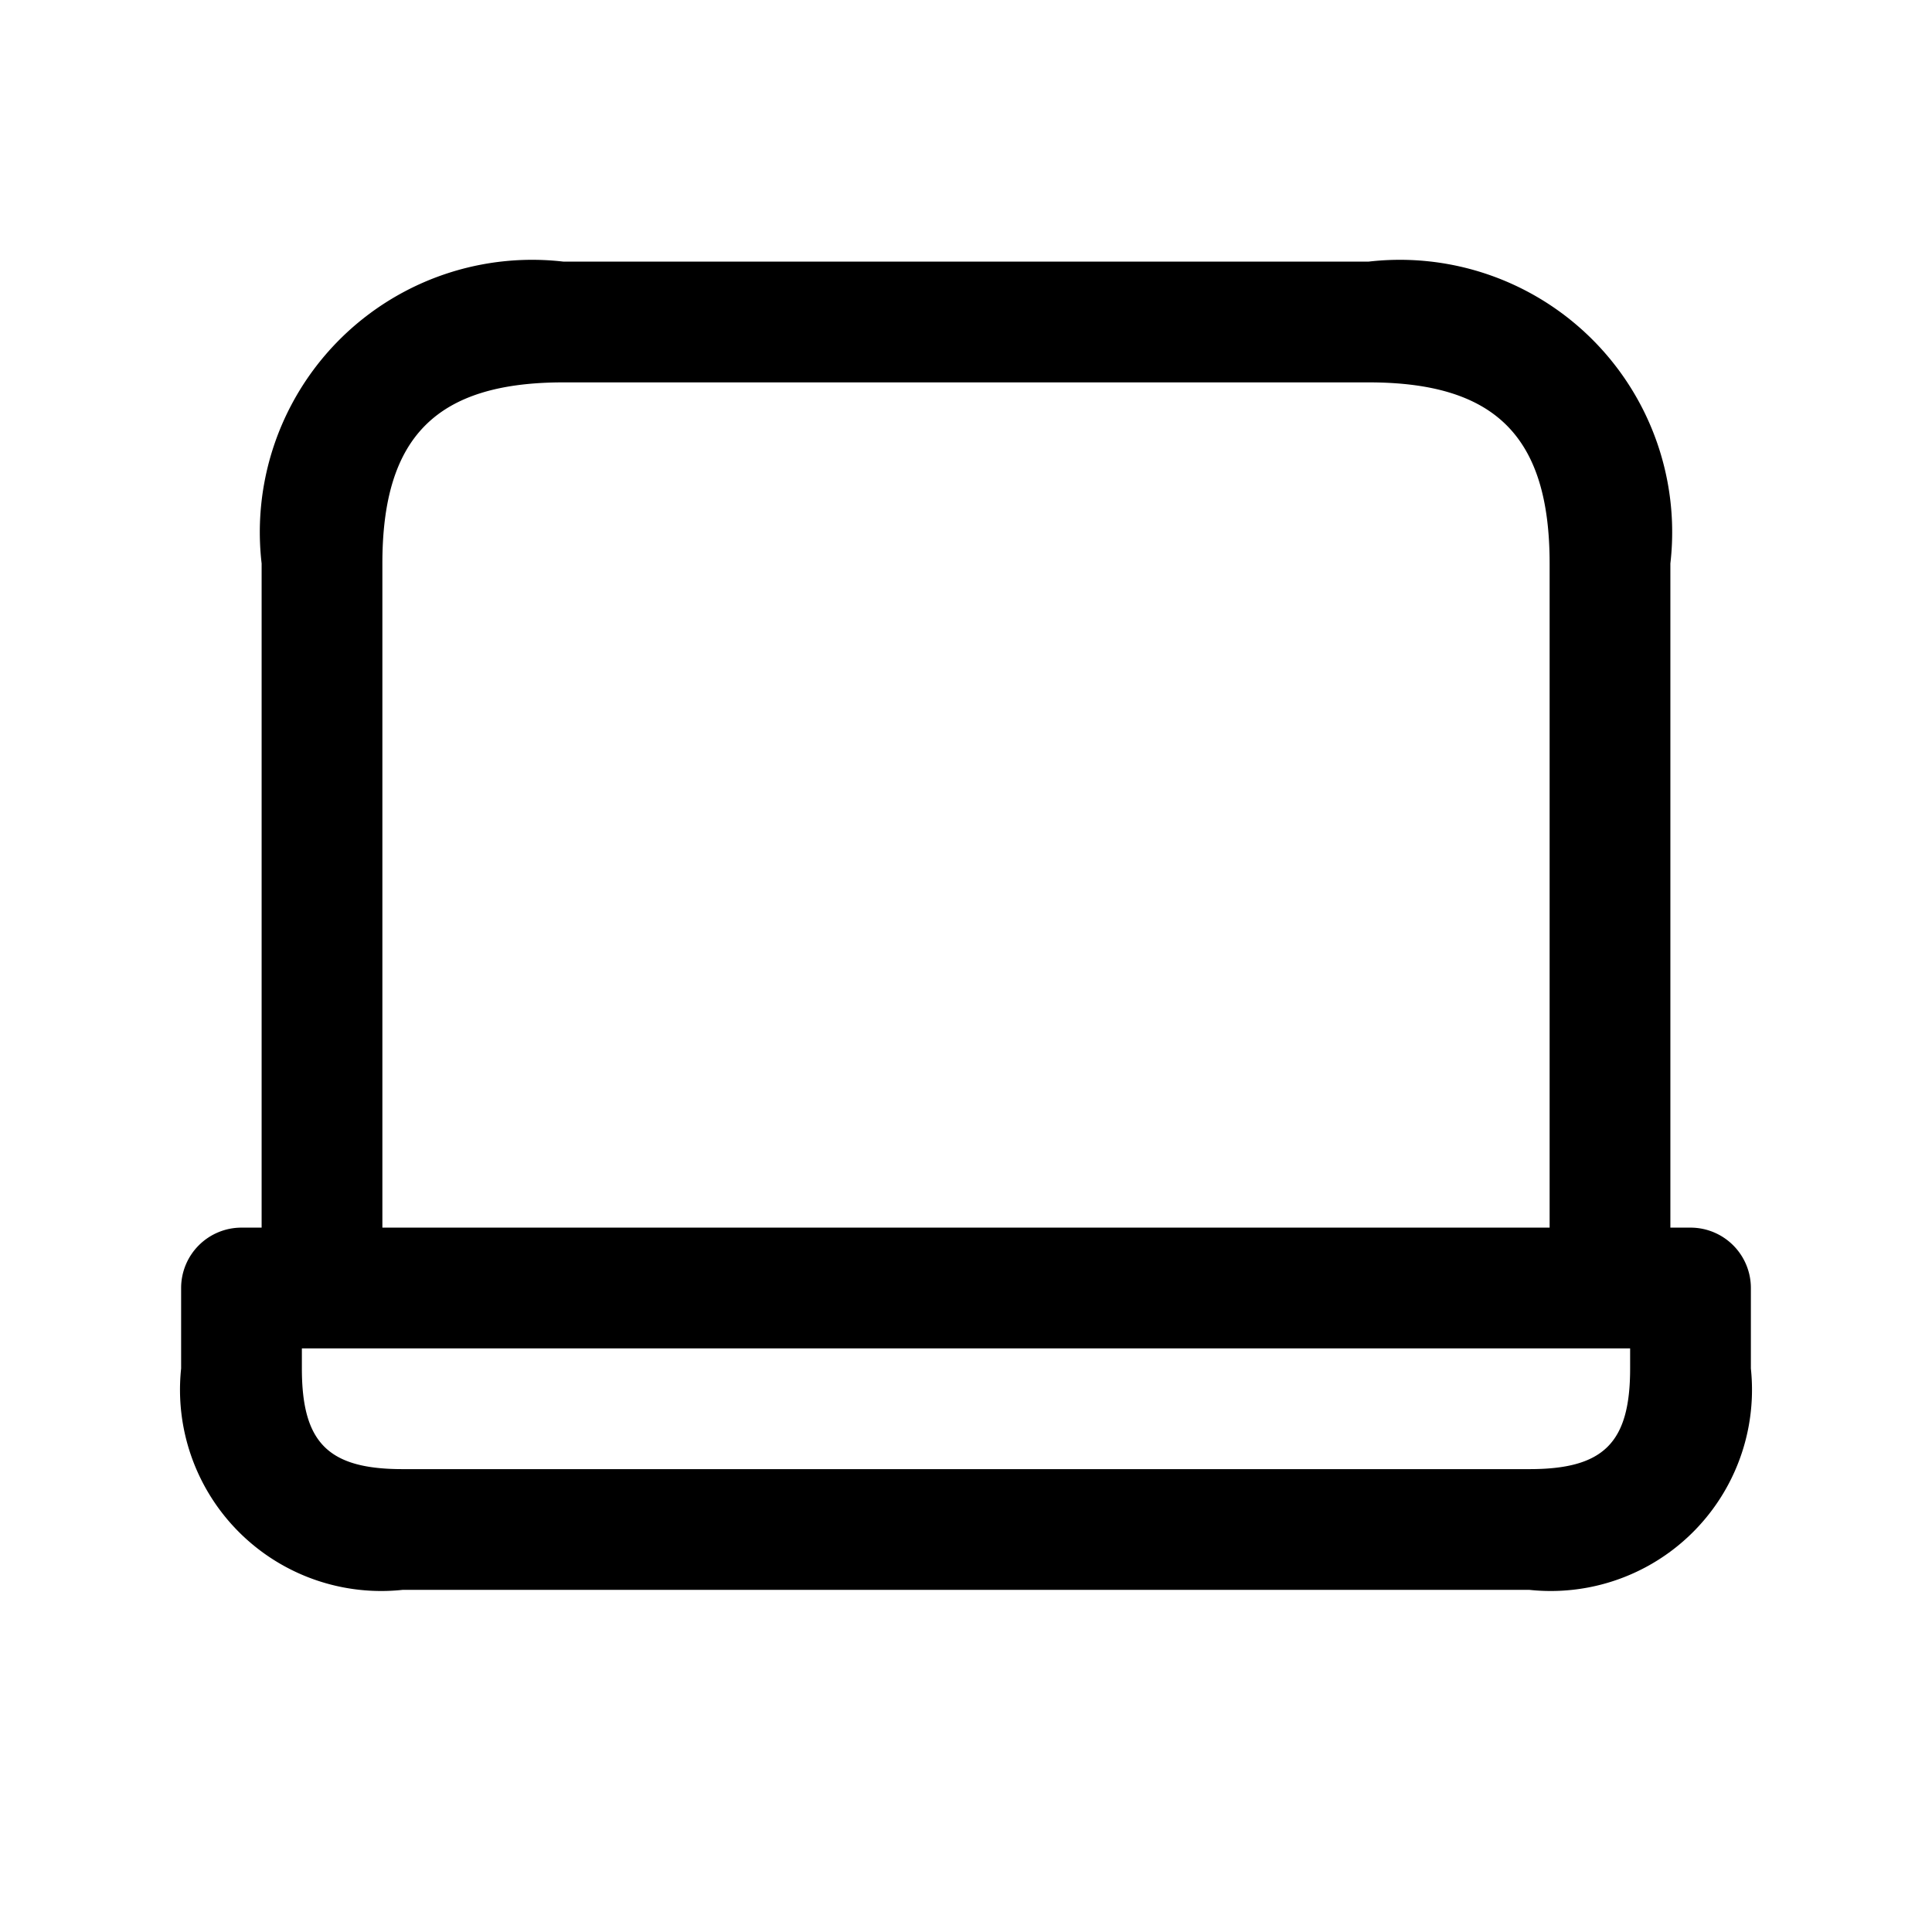 <svg id="Layer" xmlns="http://www.w3.org/2000/svg" viewBox="0 0 24 24">

  <path id="laptop" fill="#000000"
    d="M21,15.25h-.25V7A3.383,3.383,0,0,0,17,3.25H7A3.383,3.383,0,0,0,3.25,7v8.25H3a.75.75,0,0,0-.75.75v1A2.5,2.5,0,0,0,5,19.75H19A2.5,2.5,0,0,0,21.75,17V16A.75.75,0,0,0,21,15.25ZM4.75,7c0-1.577.673-2.25,2.25-2.25H17c1.577,0,2.25.673,2.25,2.25v8.25H4.75Zm15.5,10c0,.923-.327,1.25-1.25,1.25H5c-.923,0-1.25-.327-1.25-1.25v-.25h16.5Z" />
</svg>
